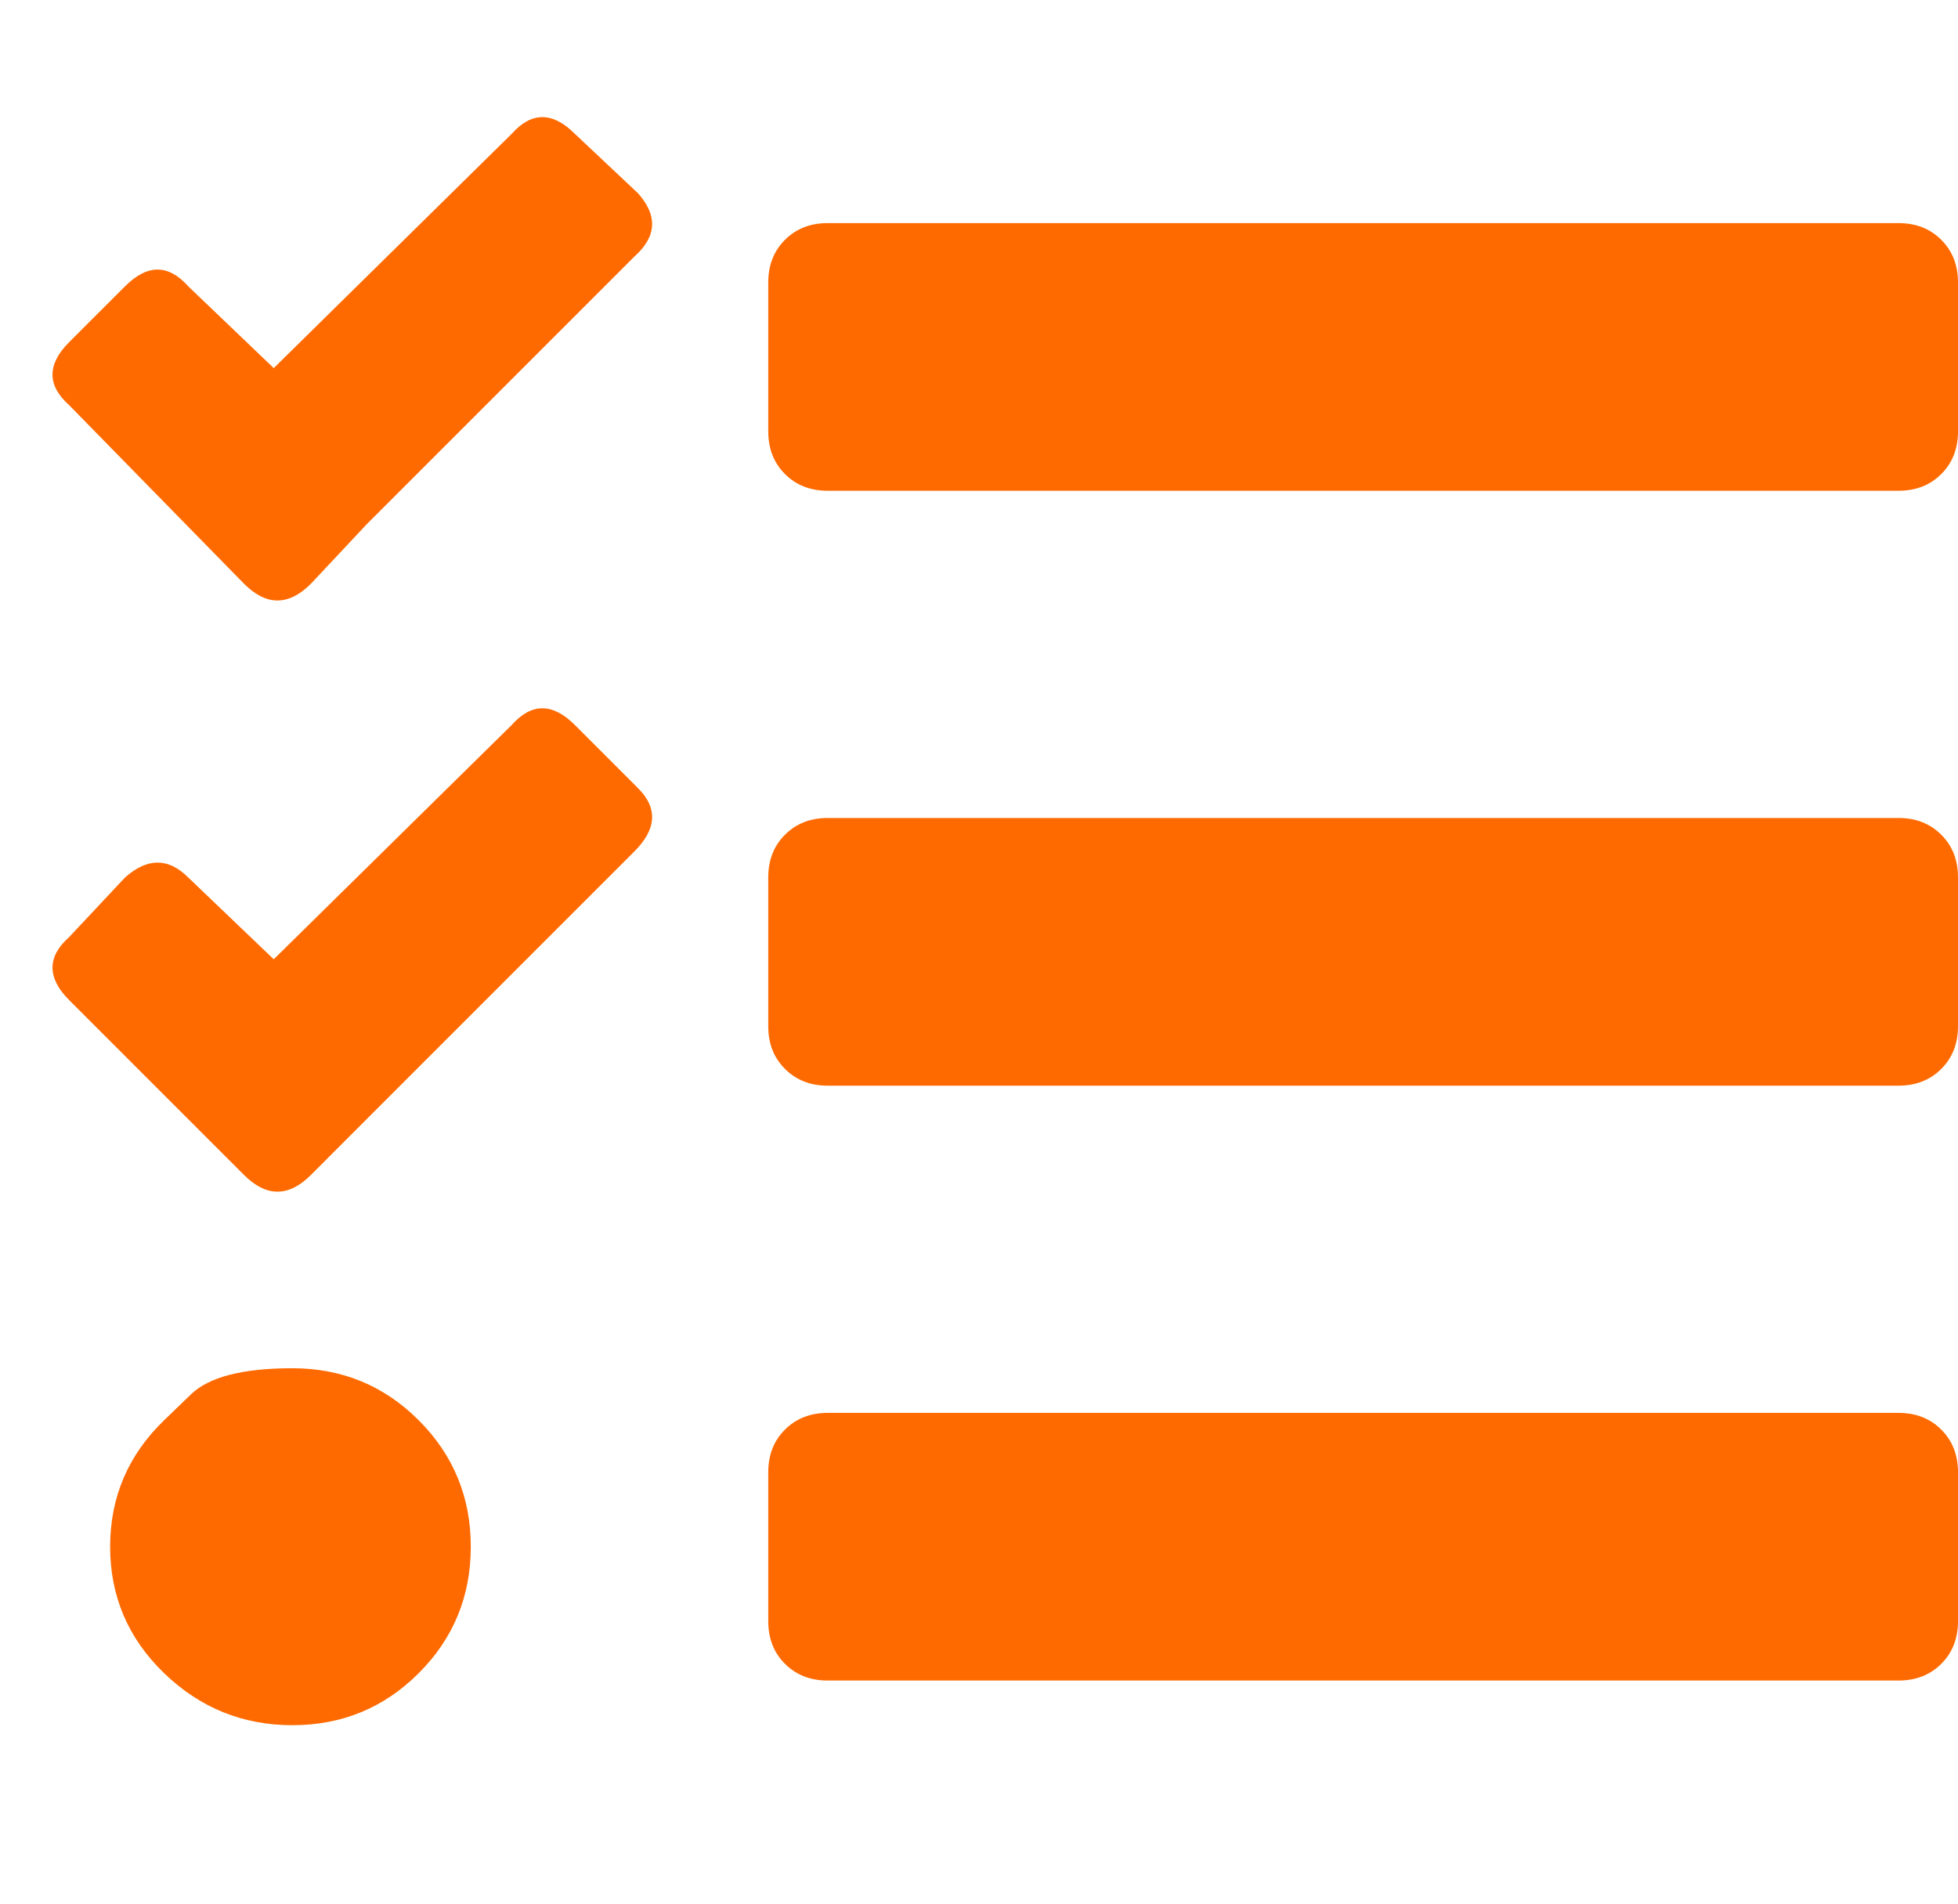 <svg width="36" height="35" viewBox="0 0 36 35" fill="none" xmlns="http://www.w3.org/2000/svg">
<path d="M15.219 9.023C14.9 9.023 14.638 8.921 14.433 8.716C14.227 8.511 14.125 8.249 14.125 7.93V5.195C14.125 4.876 14.227 4.614 14.433 4.409C14.638 4.204 14.9 4.102 15.219 4.102H34.906C35.225 4.102 35.487 4.204 35.692 4.409C35.898 4.614 36 4.876 36 5.195V7.93C36 8.249 35.898 8.511 35.692 8.716C35.487 8.921 35.225 9.023 34.906 9.023H15.219ZM15.219 19.961C14.9 19.961 14.638 19.858 14.433 19.653C14.227 19.448 14.125 19.186 14.125 18.867V16.133C14.125 15.814 14.227 15.552 14.433 15.347C14.638 15.142 14.9 15.039 15.219 15.039H34.906C35.225 15.039 35.487 15.142 35.692 15.347C35.898 15.552 36 15.814 36 16.133V18.867C36 19.186 35.898 19.448 35.692 19.653C35.487 19.858 35.225 19.961 34.906 19.961H15.219ZM15.219 30.898C14.9 30.898 14.638 30.796 14.433 30.591C14.227 30.386 14.125 30.124 14.125 29.805V27.07C14.125 26.751 14.227 26.489 14.433 26.284C14.638 26.079 14.9 25.977 15.219 25.977H34.906C35.225 25.977 35.487 26.079 35.692 26.284C35.898 26.489 36 26.751 36 27.07V29.805C36 30.124 35.898 30.386 35.692 30.591C35.487 30.796 35.225 30.898 34.906 30.898H15.219ZM3.017 26.113C3.017 26.113 3.182 25.954 3.512 25.635C3.843 25.316 4.464 25.156 5.375 25.156C6.286 25.156 7.061 25.475 7.699 26.113C8.337 26.751 8.656 27.526 8.656 28.438C8.656 29.349 8.337 30.124 7.699 30.762C7.061 31.4 6.286 31.719 5.375 31.719C4.464 31.719 3.677 31.4 3.017 30.762C2.356 30.124 2.025 29.349 2.025 28.438C2.025 27.526 2.356 26.751 3.017 26.113ZM11.664 4.717L6.742 9.639L5.717 10.732C5.307 11.143 4.896 11.143 4.486 10.732L1.273 7.451C0.863 7.087 0.863 6.699 1.273 6.289L2.299 5.264C2.709 4.854 3.096 4.854 3.461 5.264L5.033 6.768L9.408 2.461C9.773 2.051 10.16 2.051 10.57 2.461L11.732 3.555C12.097 3.965 12.074 4.352 11.664 4.717ZM11.664 15.654L6.742 20.576L5.717 21.602C5.307 22.012 4.896 22.012 4.486 21.602L1.273 18.389C0.863 17.979 0.863 17.591 1.273 17.227L2.299 16.133C2.709 15.768 3.096 15.768 3.461 16.133L5.033 17.637L9.408 13.33C9.773 12.92 10.16 12.92 10.57 13.33L11.732 14.492C12.097 14.857 12.074 15.244 11.664 15.654Z" fill="#FF6A00"/>
</svg>
